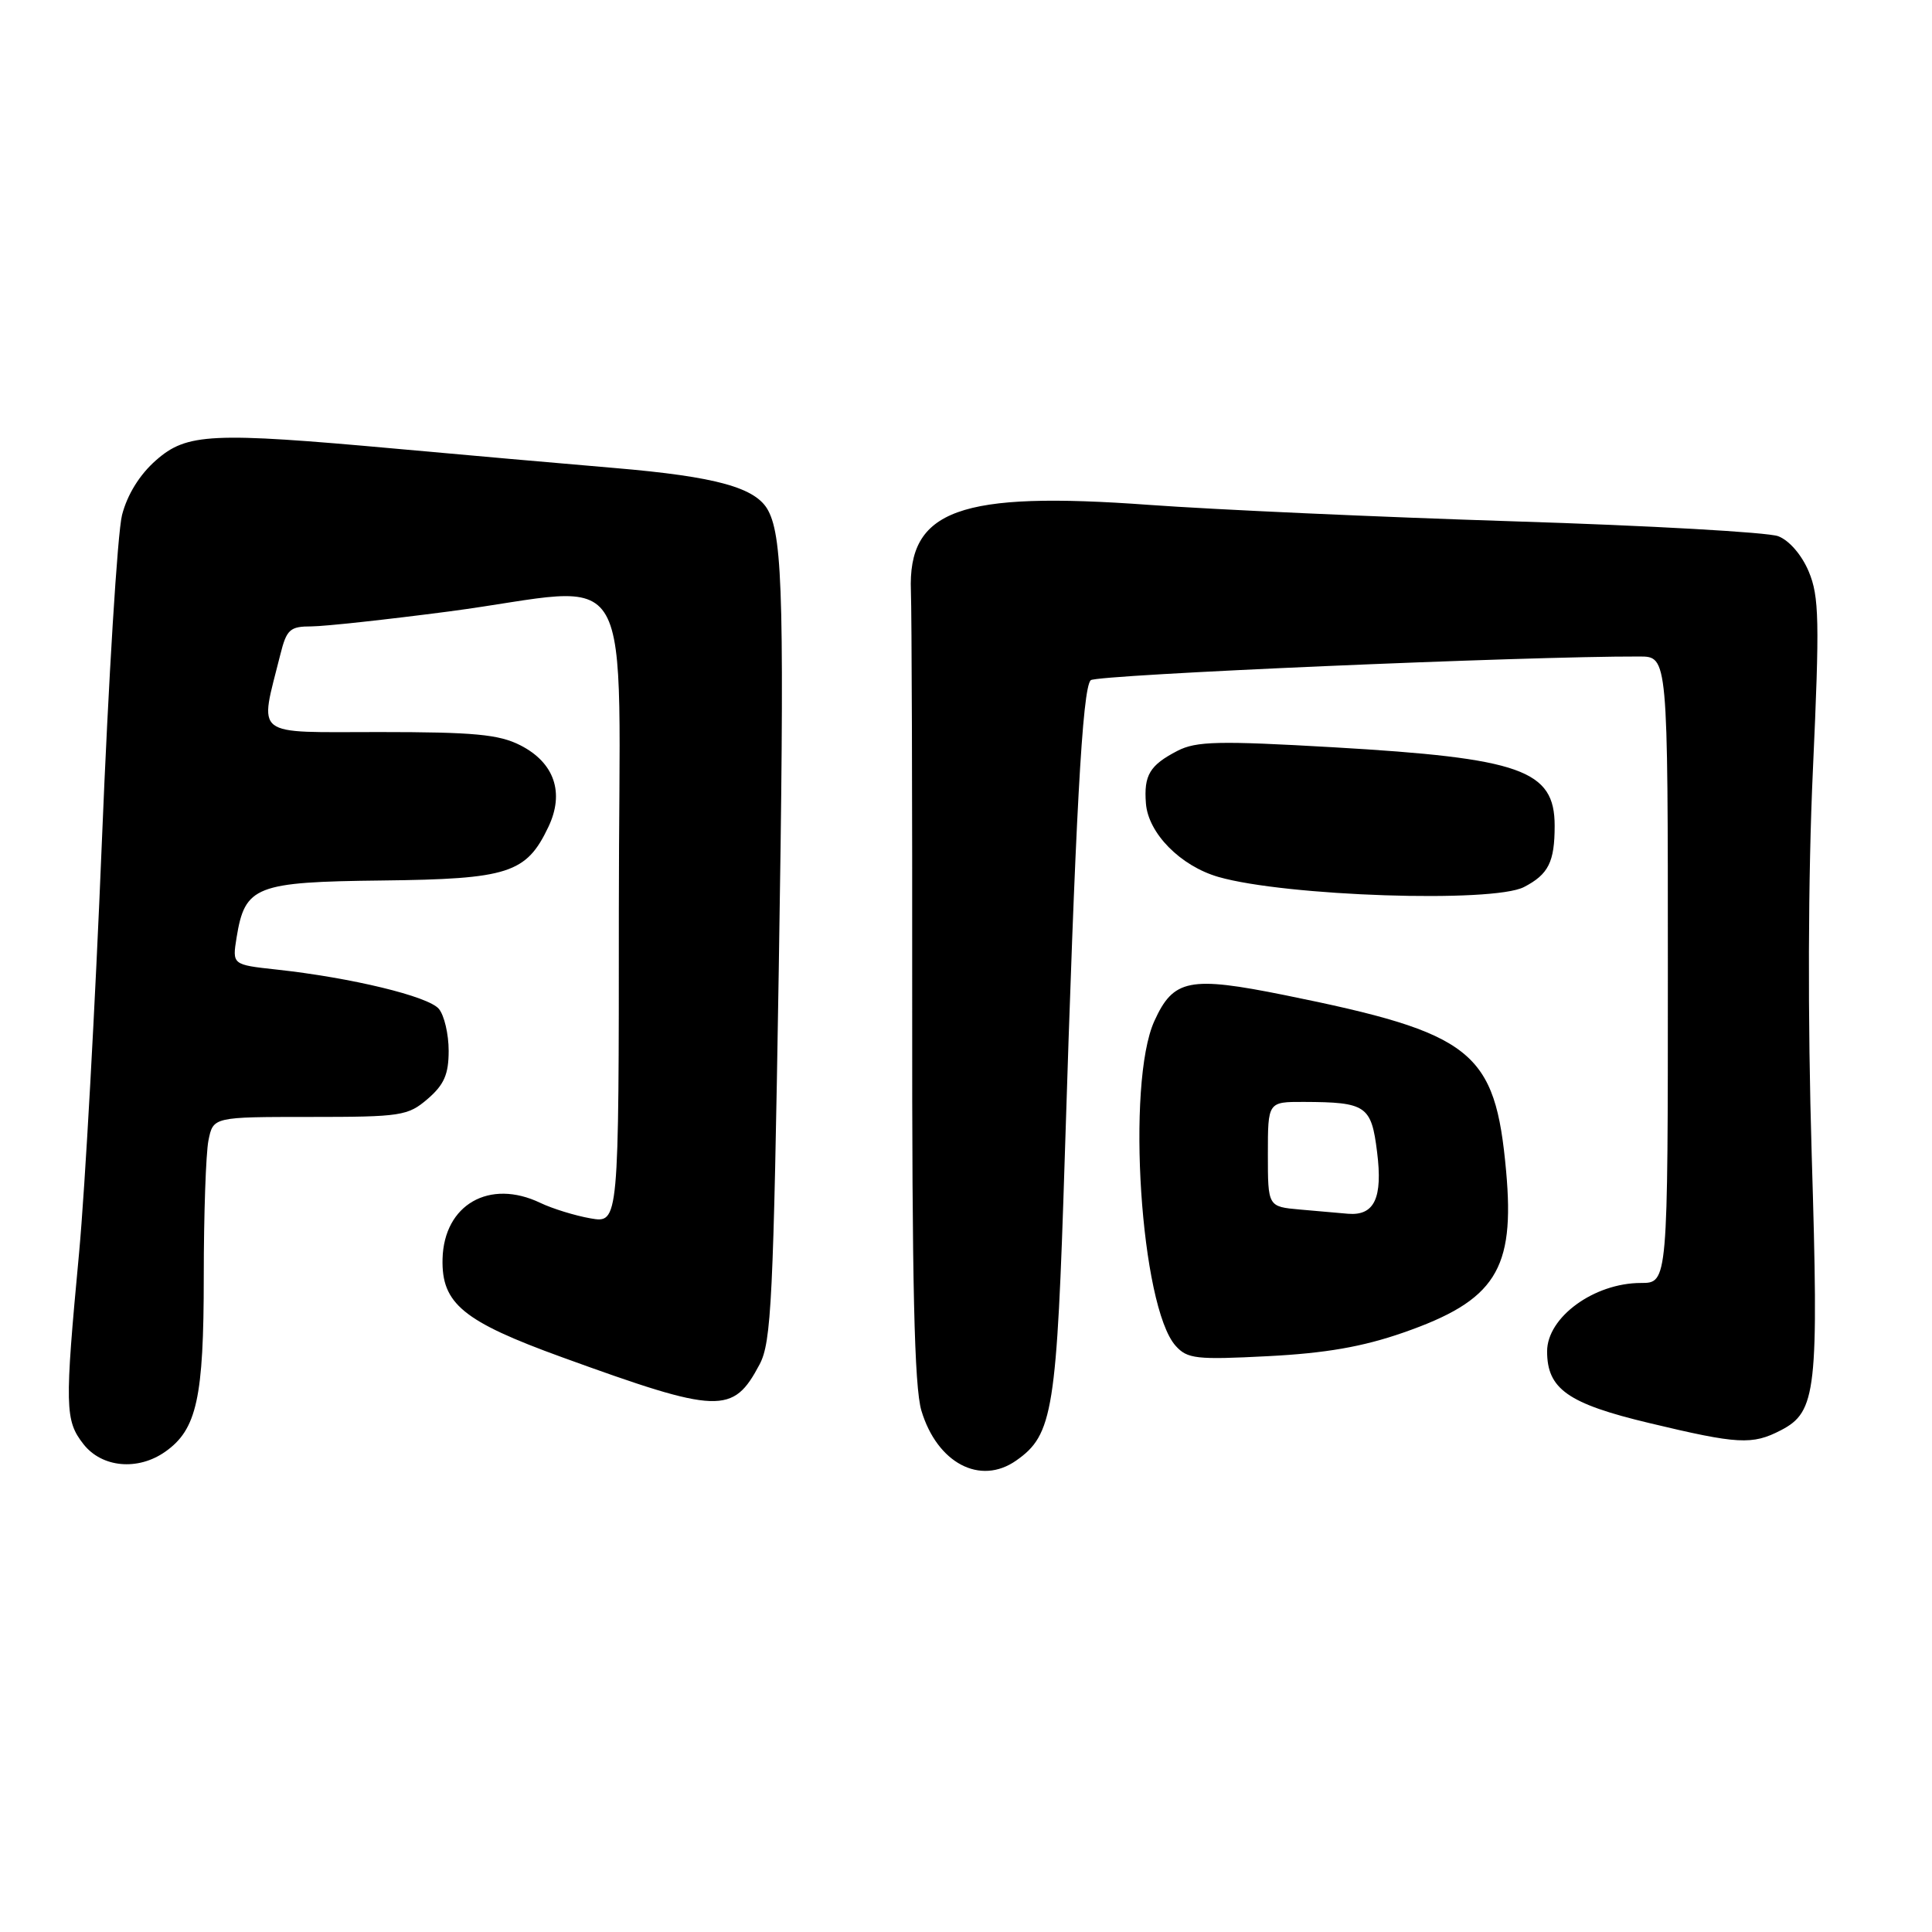 <?xml version="1.0" encoding="UTF-8" standalone="no"?>
<!DOCTYPE svg PUBLIC "-//W3C//DTD SVG 1.1//EN" "http://www.w3.org/Graphics/SVG/1.1/DTD/svg11.dtd" >
<svg xmlns="http://www.w3.org/2000/svg" xmlns:xlink="http://www.w3.org/1999/xlink" version="1.1" viewBox="0 0 256 256">
 <g >
 <path fill="currentColor"
d=" M 134.65 193.53 C 139.54 190.10 140.03 187.04 141.09 153.24 C 142.50 108.14 143.42 91.17 144.53 90.13 C 145.31 89.40 202.22 86.94 217.25 86.99 C 221.00 87.00 221.00 87.00 221.00 128.50 C 221.00 170.00 221.00 170.00 217.43 170.00 C 211.23 170.00 205.00 174.54 205.00 179.06 C 205.00 184.05 207.76 185.99 218.53 188.56 C 230.31 191.38 232.18 191.48 235.97 189.52 C 240.70 187.07 241.01 184.32 240.06 153.00 C 239.52 135.00 239.57 116.21 240.22 102.00 C 241.12 82.25 241.05 79.04 239.67 75.74 C 238.75 73.54 237.08 71.60 235.62 71.05 C 234.26 70.53 218.50 69.64 200.59 69.08 C 182.69 68.51 160.94 67.53 152.27 66.90 C 127.11 65.06 120.28 67.54 120.70 78.33 C 120.81 81.17 120.89 105.82 120.87 133.10 C 120.84 170.26 121.15 183.76 122.09 186.92 C 124.18 193.87 129.88 196.88 134.65 193.53 Z  M 21.88 192.37 C 26.08 189.43 27.00 185.25 27.00 169.16 C 27.00 160.96 27.28 152.84 27.62 151.12 C 28.25 148.00 28.25 148.00 41.07 148.00 C 53.15 148.00 54.05 147.86 56.67 145.61 C 58.85 143.73 59.45 142.35 59.45 139.23 C 59.45 137.04 58.87 134.54 58.15 133.68 C 56.77 132.02 46.56 129.55 36.63 128.47 C 30.77 127.83 30.77 127.83 31.35 124.22 C 32.46 117.40 33.84 116.86 50.65 116.67 C 67.37 116.48 69.74 115.72 72.66 109.58 C 74.83 105.04 73.46 101.05 68.94 98.75 C 66.11 97.31 62.79 97.00 50.27 97.00 C 33.27 97.00 34.37 97.86 37.14 86.75 C 37.98 83.39 38.41 83.00 41.29 83.00 C 43.05 82.99 51.25 82.10 59.50 81.02 C 84.93 77.67 82.00 72.52 82.00 120.55 C 82.00 162.09 82.00 162.09 78.25 161.44 C 76.19 161.08 73.19 160.15 71.60 159.39 C 64.86 156.16 58.83 159.61 58.64 166.80 C 58.49 172.73 61.34 175.08 74.50 179.85 C 95.29 187.39 97.12 187.45 100.65 180.79 C 102.21 177.85 102.48 172.26 103.19 128.50 C 103.96 80.52 103.76 71.37 101.80 67.67 C 100.20 64.61 94.95 63.16 81.41 62.01 C 74.31 61.41 61.30 60.26 52.50 59.46 C 28.00 57.24 24.76 57.39 20.67 60.99 C 18.51 62.88 16.87 65.53 16.17 68.24 C 15.57 70.58 14.37 90.05 13.50 111.50 C 12.63 132.95 11.27 157.47 10.48 166.00 C 8.56 186.47 8.60 188.22 11.07 191.37 C 13.51 194.47 18.26 194.91 21.88 192.37 Z  M 185.94 176.58 C 198.15 172.33 200.75 168.25 199.57 155.19 C 198.12 139.22 195.23 136.92 170.24 131.86 C 157.60 129.31 155.48 129.73 152.96 135.29 C 149.20 143.55 151.14 173.16 155.78 178.33 C 157.33 180.06 158.52 180.19 168.00 179.70 C 175.63 179.31 180.54 178.46 185.94 176.58 Z  M 201.93 117.54 C 205.18 115.86 206.00 114.22 206.00 109.42 C 206.00 102.03 201.58 100.46 176.71 99.02 C 161.46 98.14 158.50 98.21 156.02 99.49 C 152.35 101.39 151.55 102.71 151.84 106.45 C 152.14 110.41 156.42 114.75 161.45 116.20 C 170.37 118.76 197.81 119.67 201.93 117.54 Z  M 172.25 160.27 C 168.00 159.89 168.00 159.89 168.00 152.94 C 168.00 146.00 168.00 146.00 172.75 146.01 C 181.03 146.04 181.71 146.50 182.47 152.64 C 183.24 158.74 182.12 161.11 178.63 160.83 C 177.46 160.73 174.59 160.48 172.25 160.27 Z "/>
</g>
</svg>